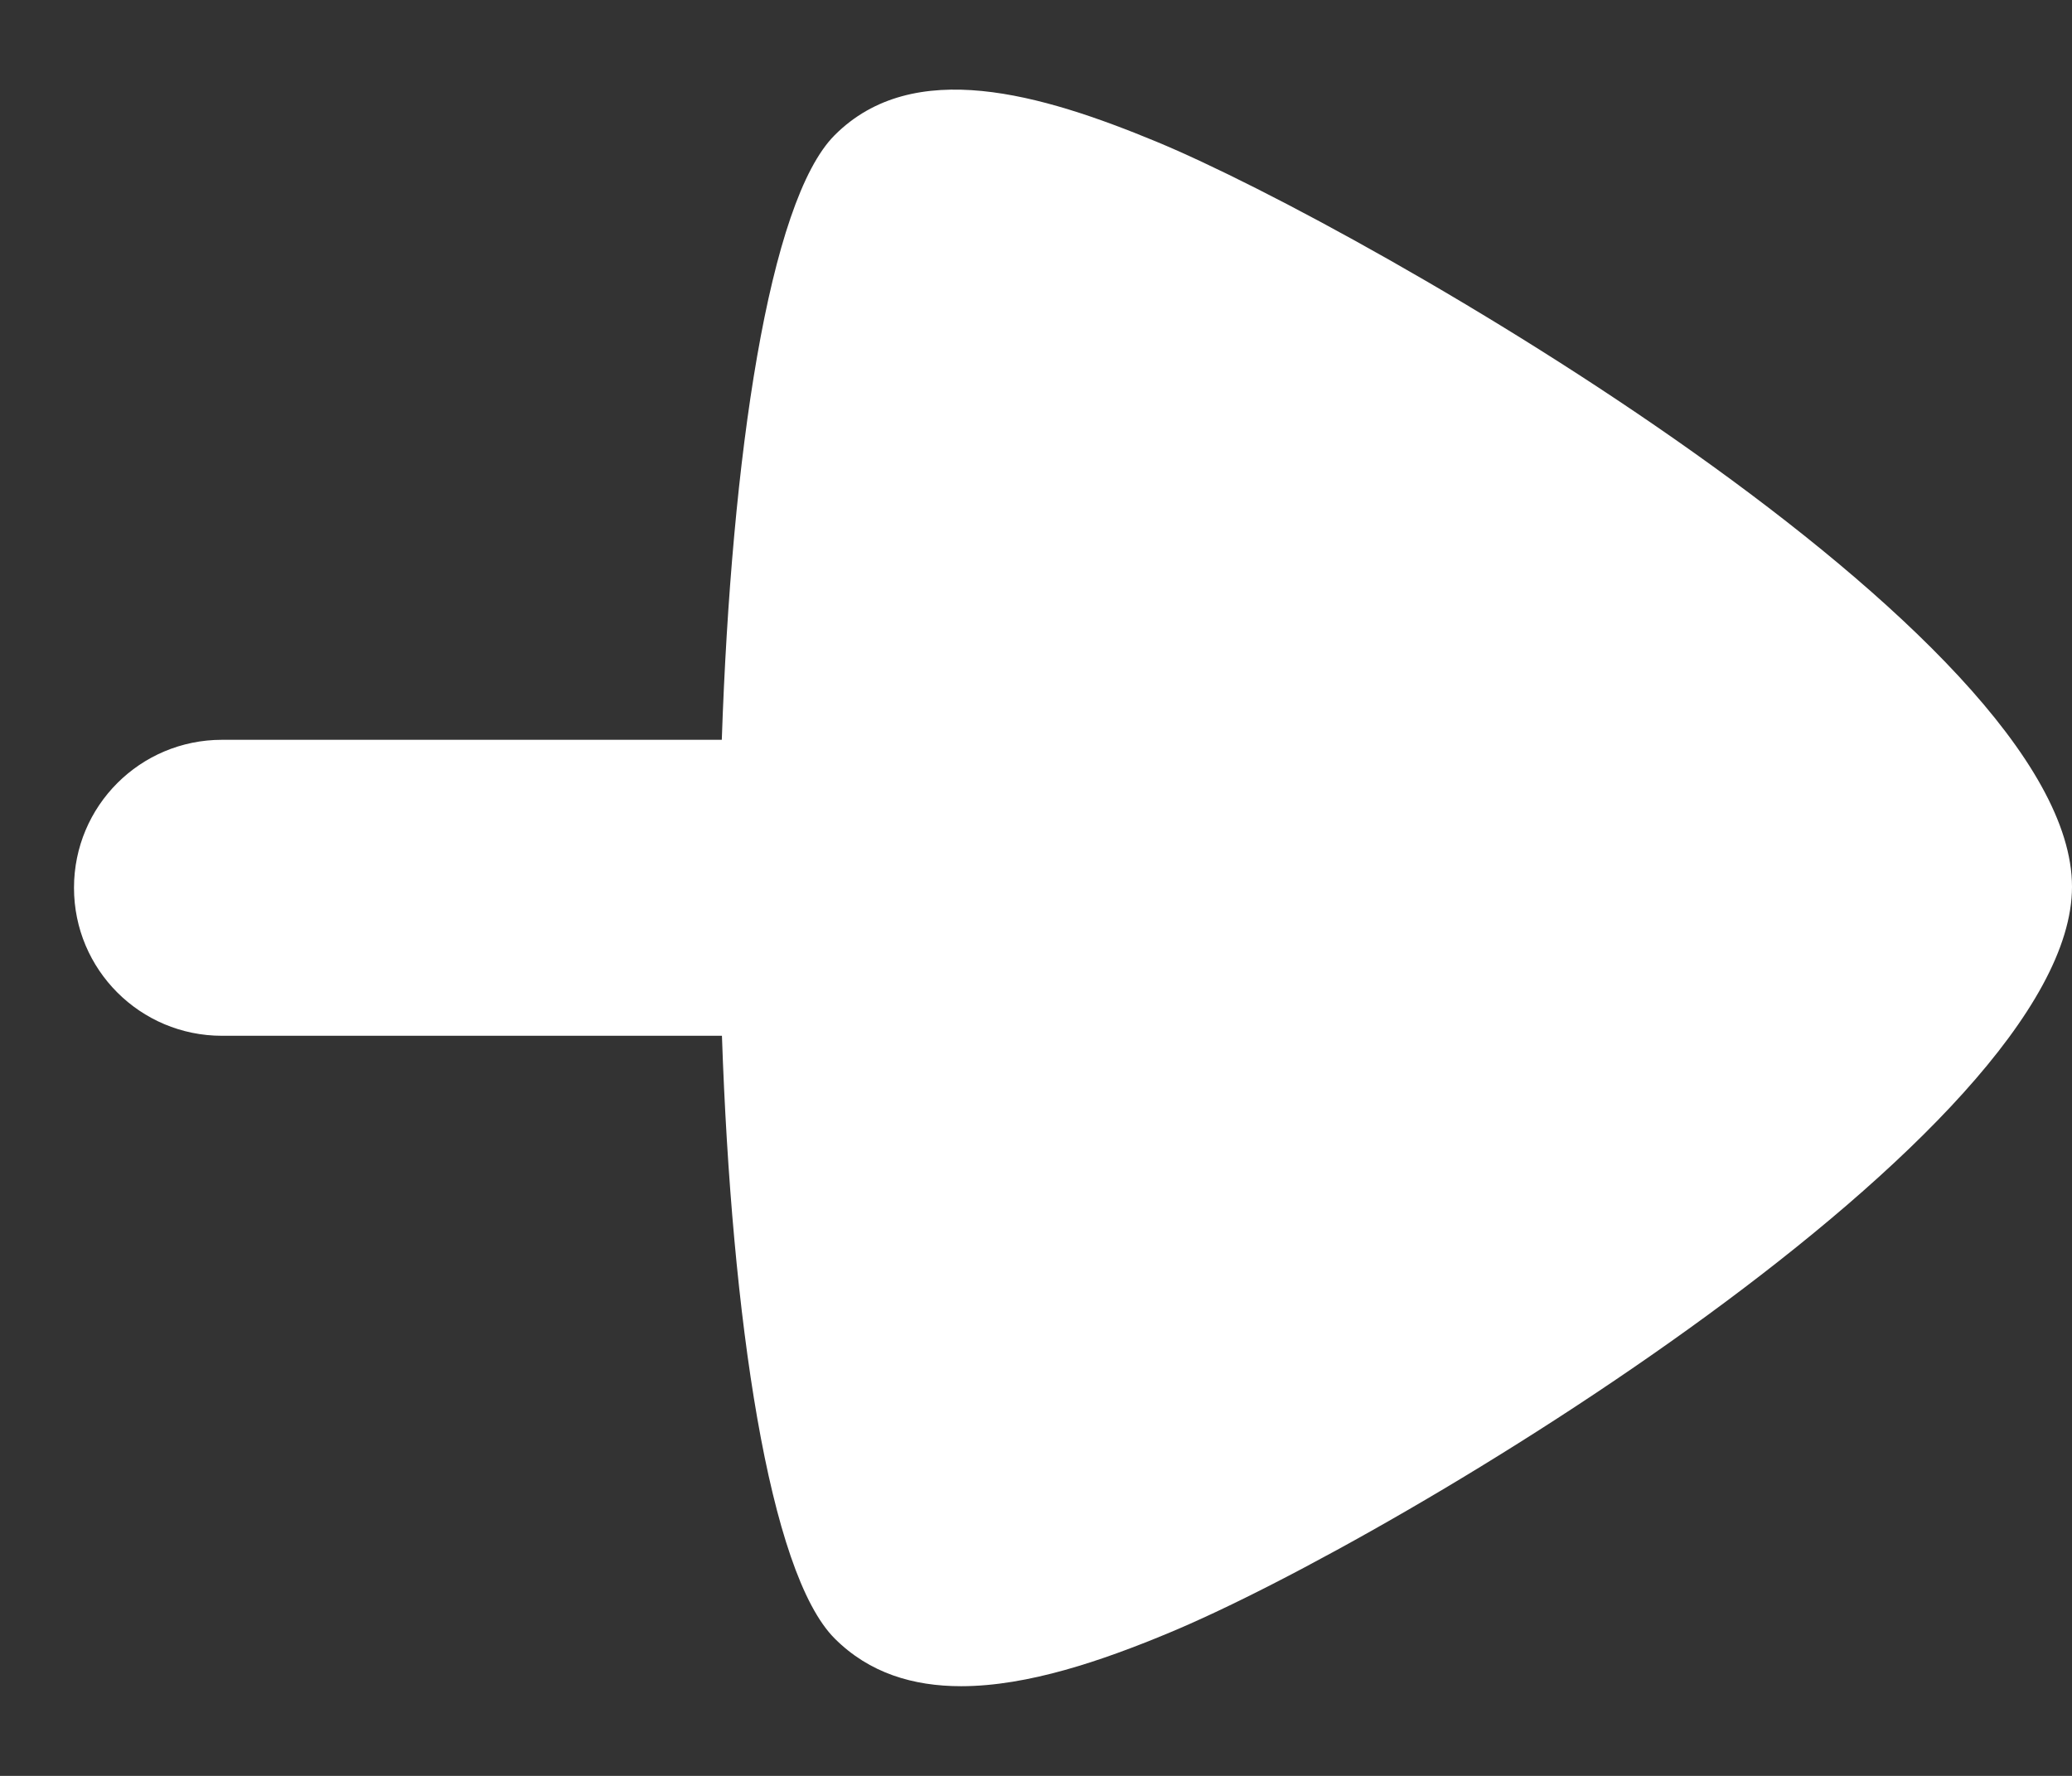 <svg width="14" height="12" viewBox="0 0 14 12" fill="none" xmlns="http://www.w3.org/2000/svg">
<rect x="0" y="0" width="14" height="12" fill="#333333" stroke="none"/>
<path fill-rule="evenodd" clip-rule="evenodd" d="M7.813 0.957C7.037 0.636 6.171 0.38 5.639 0.914C5.195 1.36 4.942 3.087 4.877 4.999H1.5C0.947 4.999 0.5 5.446 0.5 5.999C0.5 6.552 0.947 6.999 1.5 6.999H4.878C4.943 8.907 5.196 10.628 5.64 11.072C5.874 11.306 6.171 11.394 6.494 11.394C6.947 11.394 7.449 11.22 7.888 11.038C9.459 10.388 14 7.642 14 5.992C14 4.289 9.253 1.554 7.813 0.957Z" fill="white"/>
</svg>
